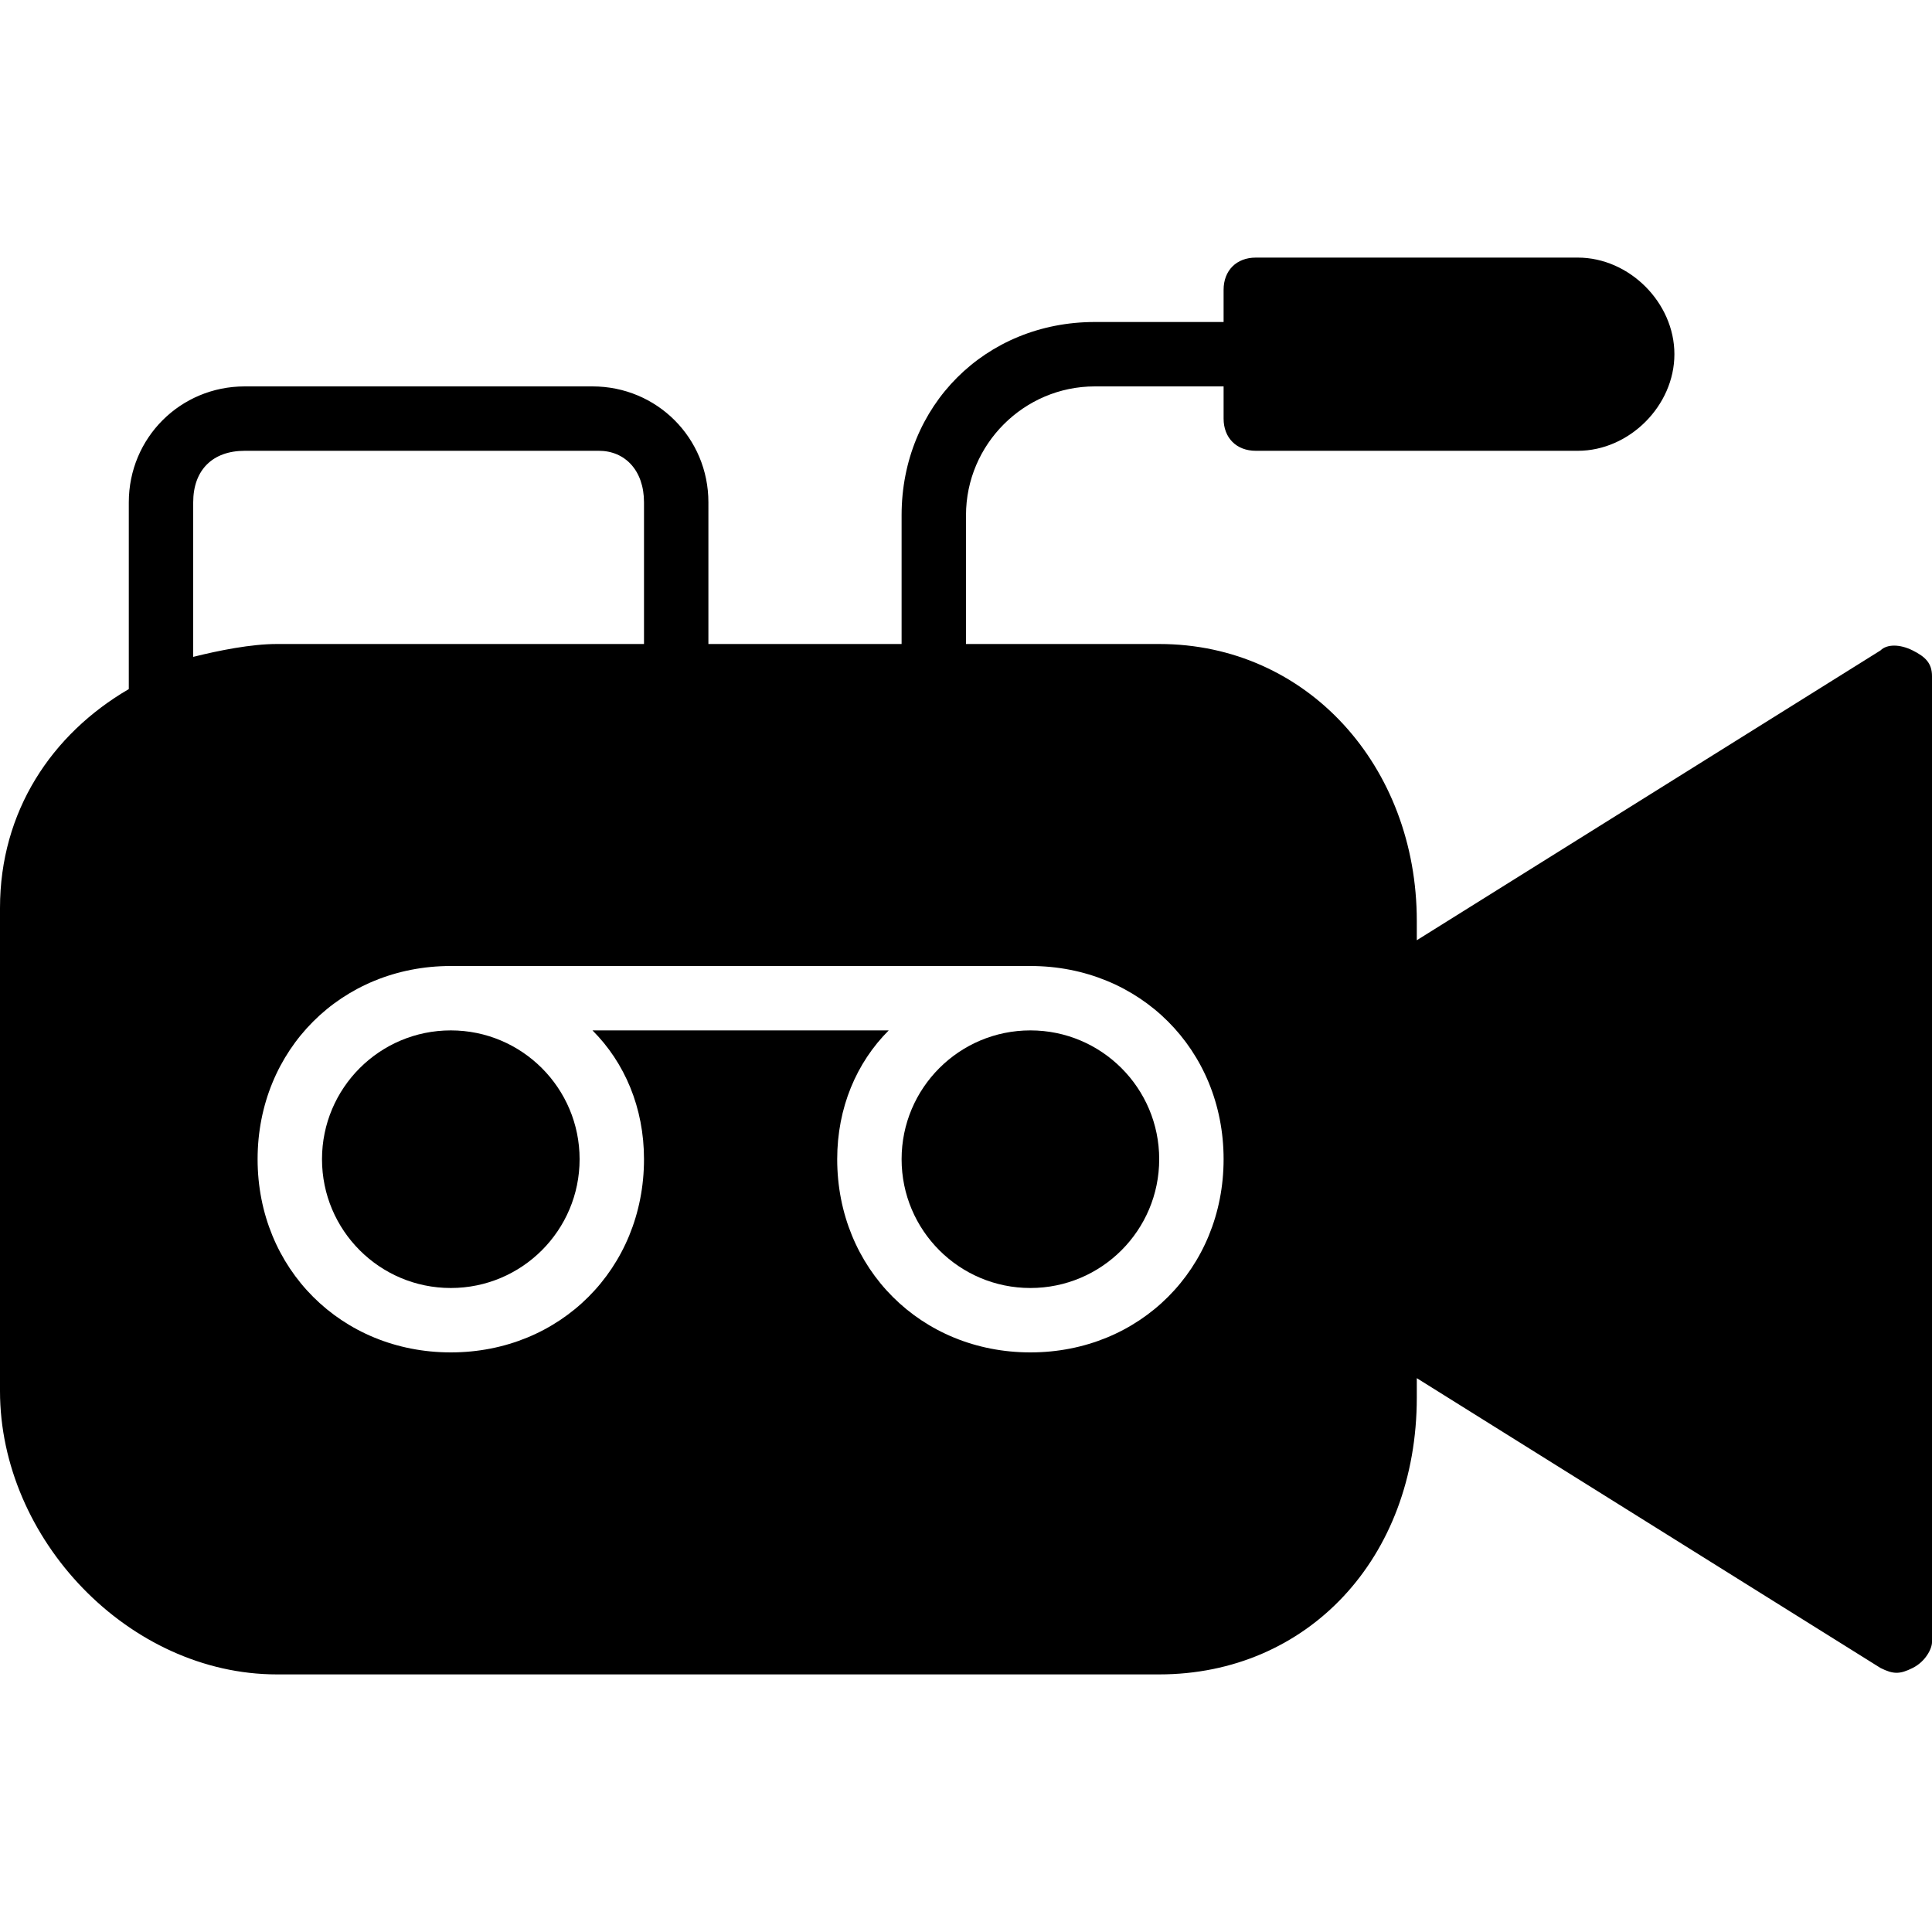 <?xml version="1.0" encoding="utf-8"?>
<!-- Generator: Adobe Illustrator 19.0.0, SVG Export Plug-In . SVG Version: 6.00 Build 0)  -->
<svg version="1.1" id="Layer_1" xmlns="http://www.w3.org/2000/svg" xmlns:xlink="http://www.w3.org/1999/xlink" x="0px" y="0px"
	 viewBox="0 0 30 30" style="enable-background:new 0 0 30 30;" xml:space="preserve">
<g>
	<circle cx="16" cy="18" r="2"/>
	<circle cx="7" cy="18" r="2"/>
	<path d="M29.7,10.1c-0.2-0.1-0.4-0.1-0.5,0L22,14.6v-0.3c0-2.4-1.7-4.3-4-4.3h-3V8c0-1.1,0.9-2,2-2h2v0.5C19,6.8,19.2,7,19.5,7h5
		C25.3,7,26,6.3,26,5.5S25.3,4,24.5,4h-5C19.2,4,19,4.2,19,4.5V5h-2c-1.7,0-3,1.3-3,3v2h-3V7.8c0-1-0.8-1.8-1.8-1.8H3.8
		C2.8,6,2,6.8,2,7.8v2.8c0,0,0,0.1,0,0.1c-1.2,0.7-2,1.9-2,3.4v7.5C0,23.9,2,26,4.3,26H18c2.3,0,4-1.8,4-4.3v-0.3l7.2,4.5
		c0.2,0.1,0.3,0.1,0.5,0c0.2-0.1,0.3-0.3,0.3-0.4v-15C30,10.3,29.9,10.2,29.7,10.1z M3,7.8C3,7.3,3.3,7,3.8,7h5.5
		C9.7,7,10,7.3,10,7.8V10H4.3c-0.4,0-0.9,0.1-1.3,0.2V7.8z M16,21c-1.7,0-3-1.3-3-3c0-0.8,0.3-1.5,0.8-2H9.2c0.5,0.5,0.8,1.2,0.8,2
		c0,1.7-1.3,3-3,3s-3-1.3-3-3s1.3-3,3-3h9c1.7,0,3,1.3,3,3S17.7,21,16,21z"/>
</g>
</svg>
